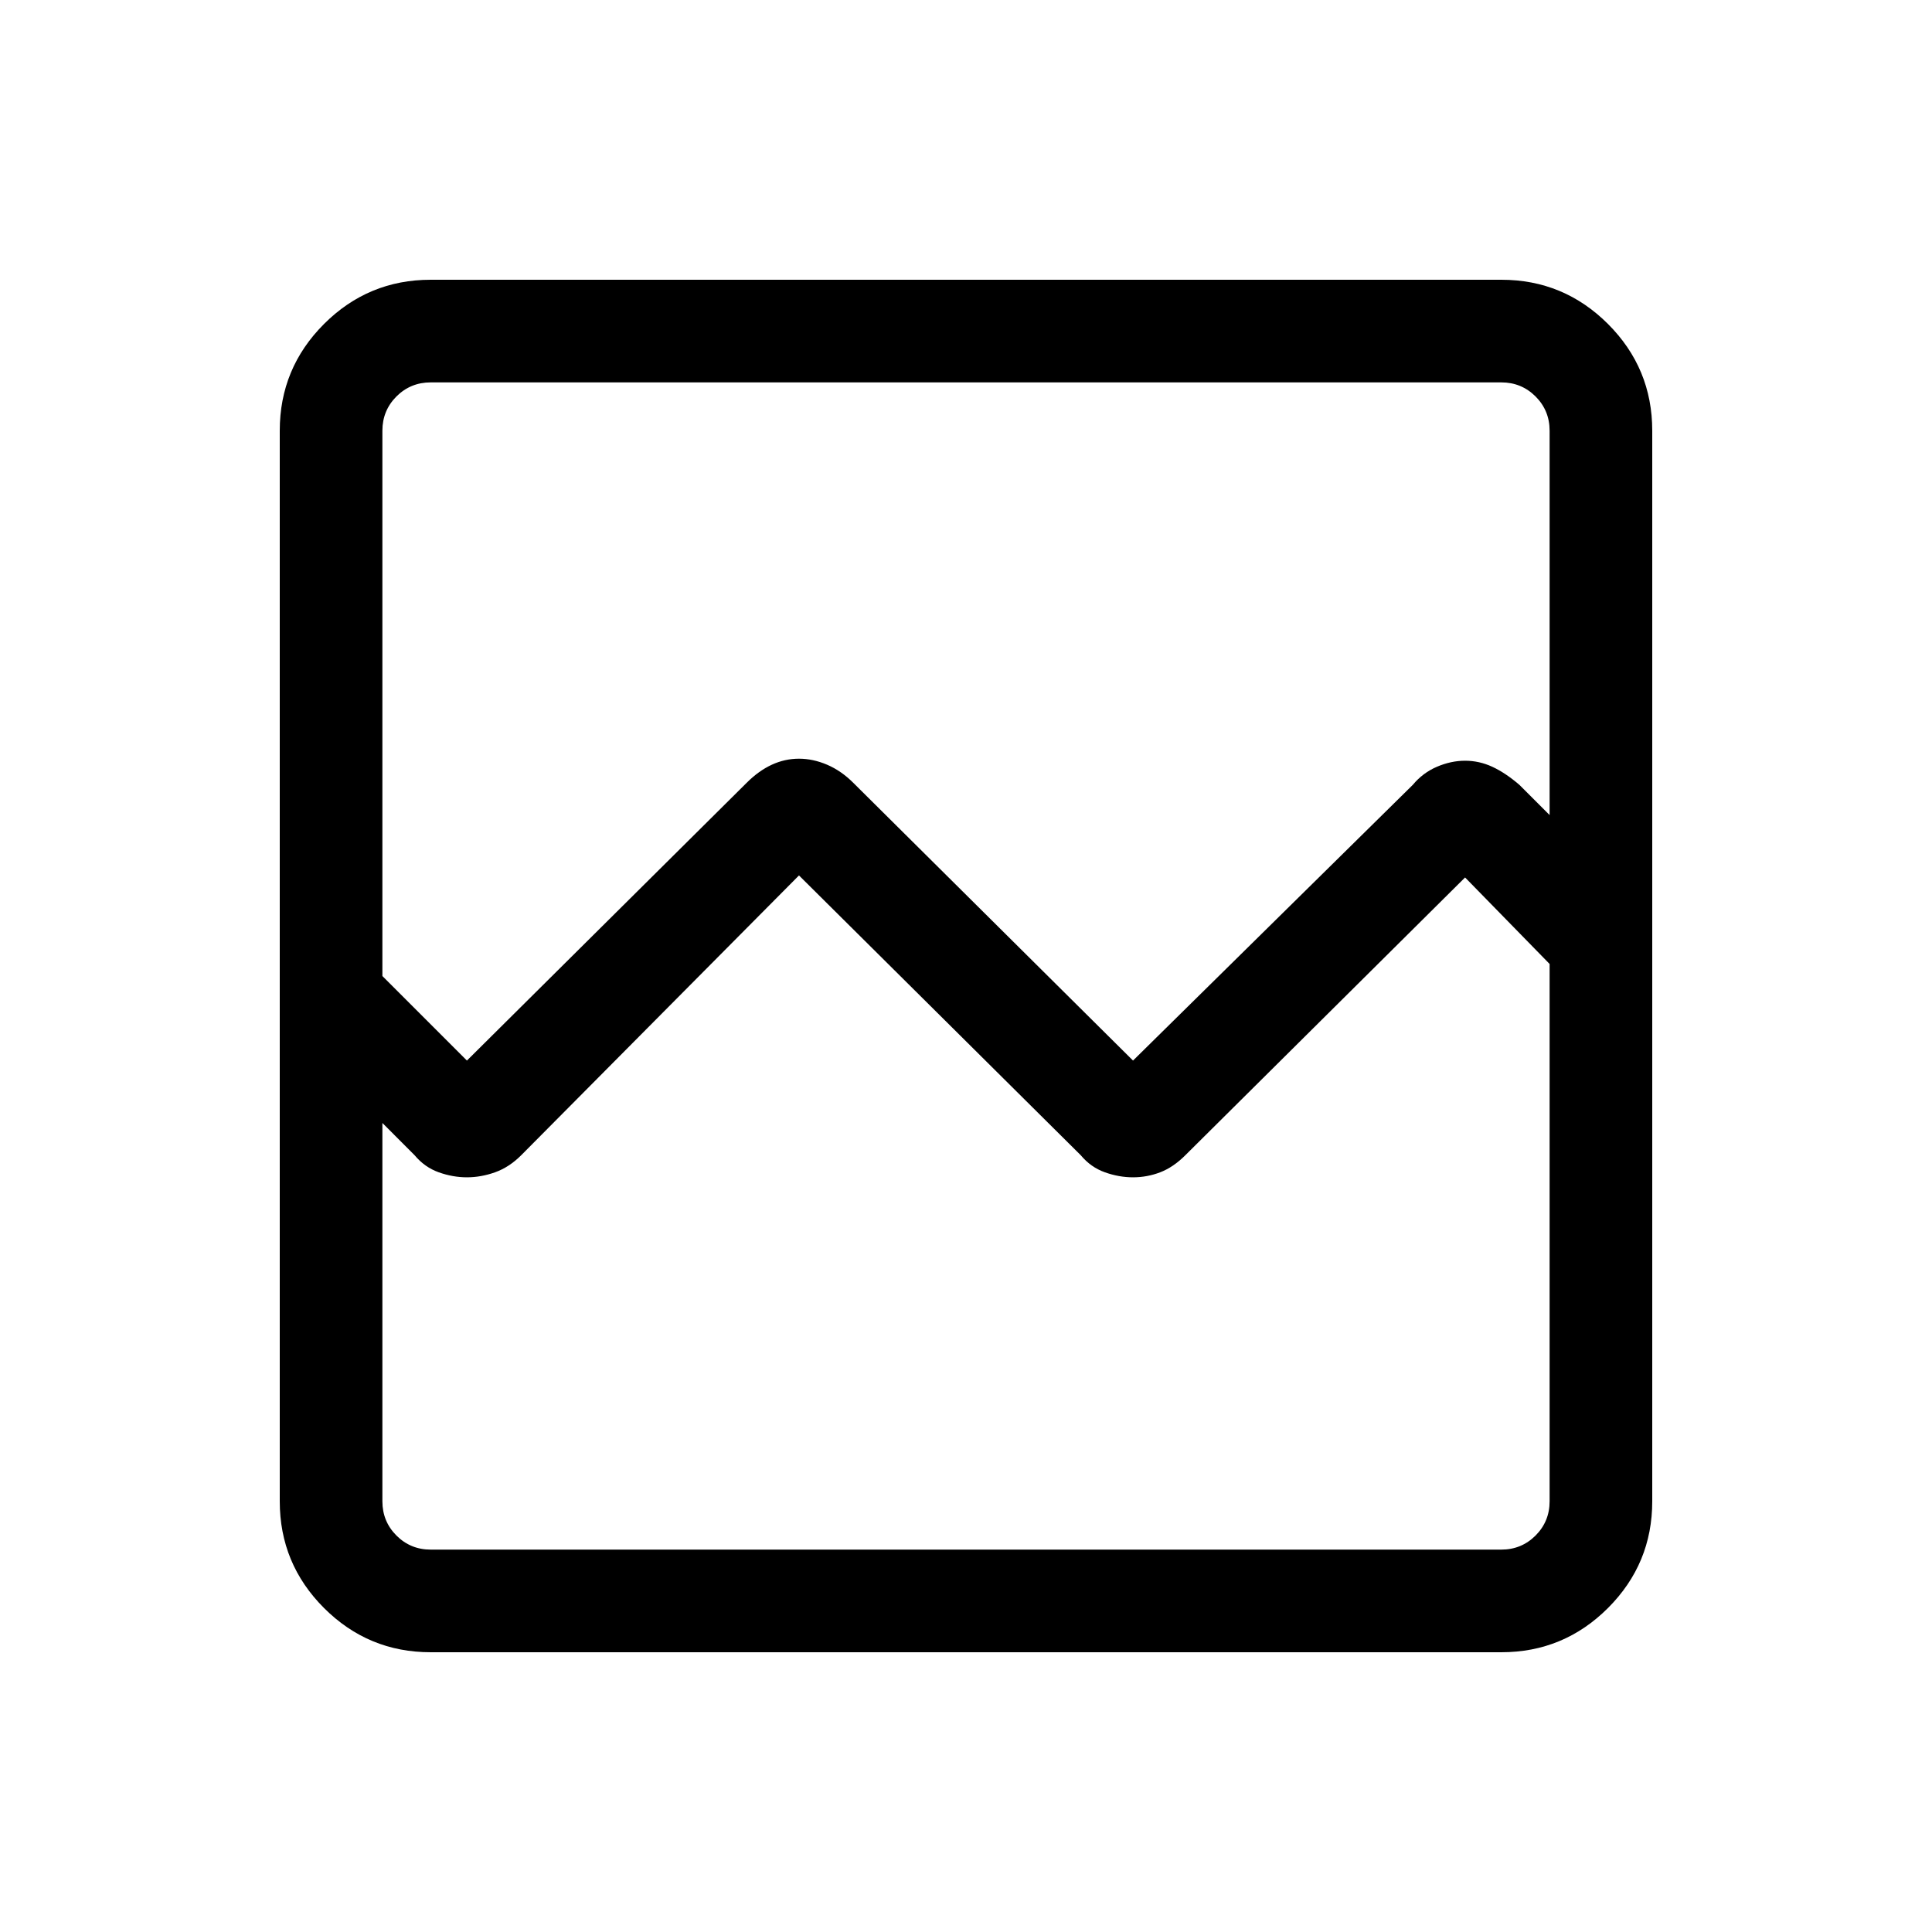 <svg xmlns="http://www.w3.org/2000/svg" height="40" width="40"><path d="M8.917 34.208q-1.292 0-2.209-.916-.916-.917-.916-2.209V8.917q0-1.292.916-2.209.917-.916 2.209-.916h22.166q1.292 0 2.209.916.916.917.916 2.209v22.166q0 1.292-.916 2.209-.917.916-2.209.916Zm.75-12.25 5.791-5.75q.25-.25.521-.375t.563-.125q.291 0 .583.125t.542.375l5.791 5.75 5.792-5.708q.208-.25.5-.375.292-.125.583-.125.292 0 .563.125.271.125.562.375l.625.625V8.917q0-.417-.291-.709-.292-.291-.709-.291H8.917q-.417 0-.709.291-.291.292-.291.709v11.291Zm-1.75 9.125q0 .417.291.709.292.291.709.291h22.166q.417 0 .709-.291.291-.292.291-.709V19.958l-1.75-1.791-5.791 5.75q-.25.25-.521.354-.271.104-.563.104-.291 0-.583-.104t-.5-.354l-5.833-5.792-5.75 5.792q-.25.25-.542.354-.292.104-.583.104-.292 0-.584-.104-.291-.104-.5-.354l-.666-.667Zm0 0v1-12.125 2.125V7.917 23.25Z"/></svg>
